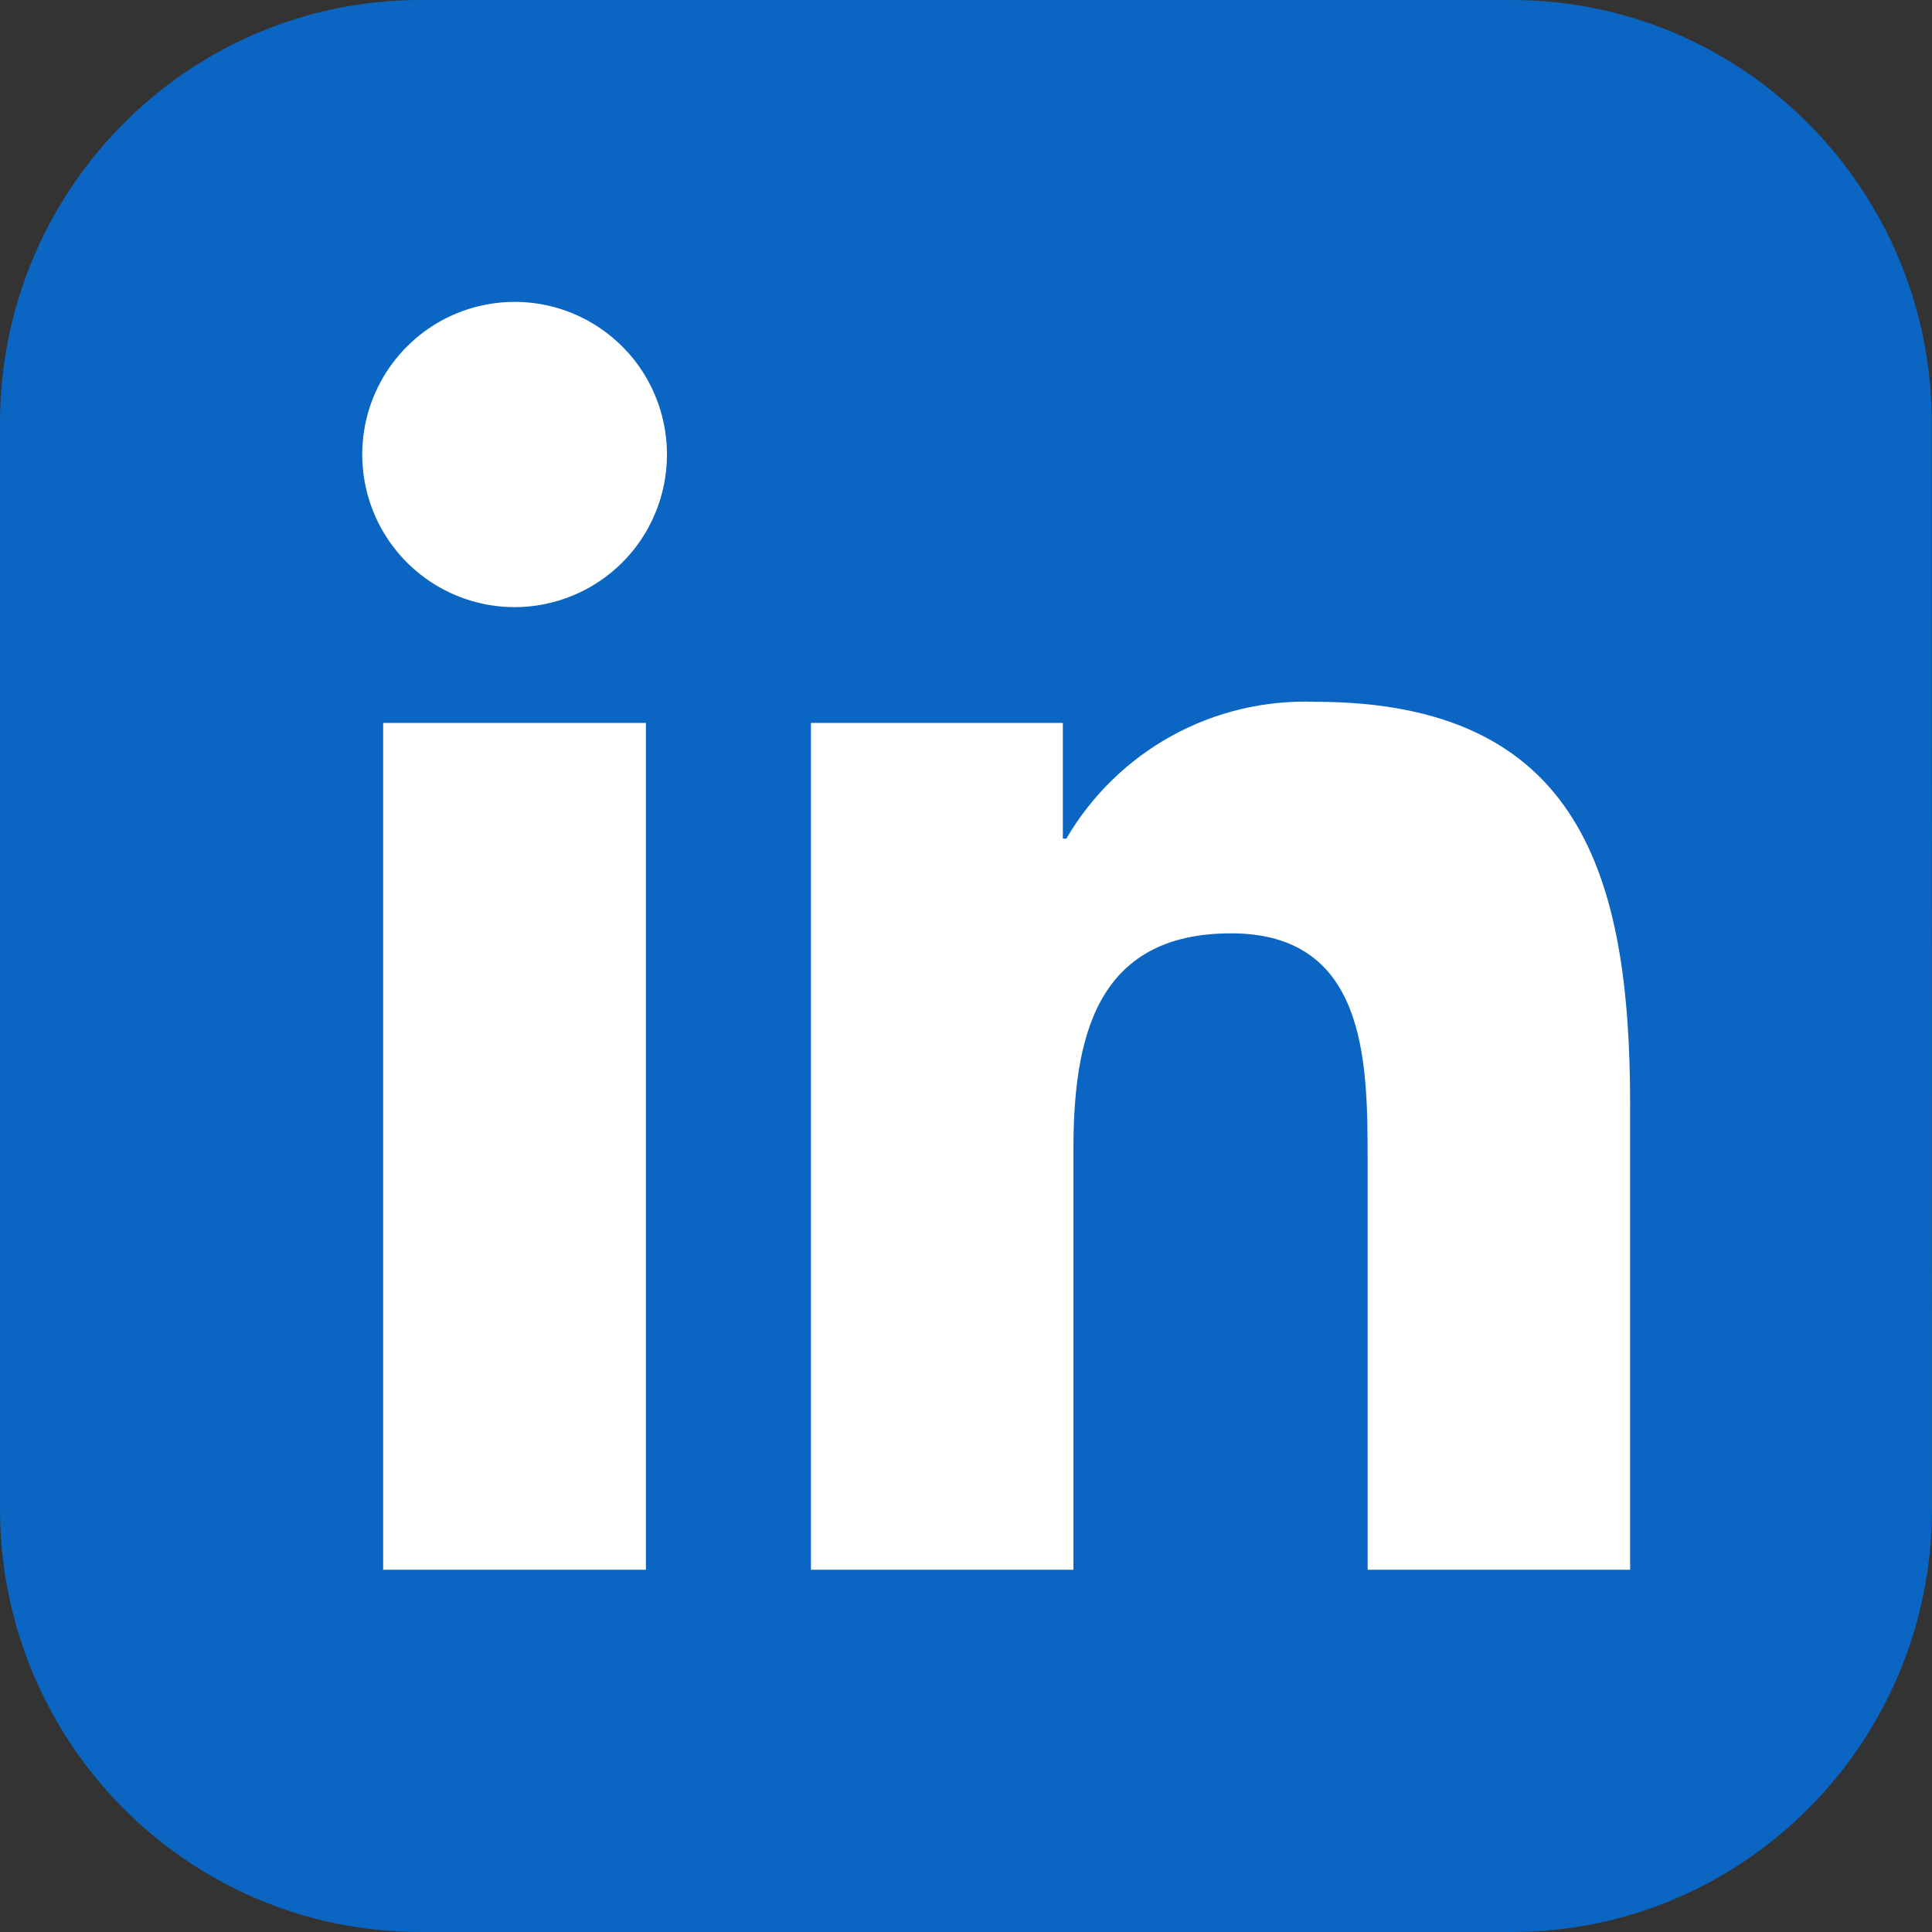 <svg width="32" height="32" viewBox="0 0 32 32" fill="none" xmlns="http://www.w3.org/2000/svg">
<rect x="0" y="0" width="32" height="32" fill="#333333" stroke="none"/>
<path d="M32 24.99C32 28.862 28.883 32 25.037 32H6.963C3.117 32 0 28.862 0 24.99V7.01C0 3.138 3.117 0 6.963 0H25.034C28.88 0 31.997 3.138 31.997 7.01L32 24.99Z" fill="#0A66C2"/>
<path fill-rule="evenodd" clip-rule="evenodd" d="M22.652 26H27V18.305C27 14.528 26.187 11.624 21.781 11.624C20.954 11.594 20.134 11.788 19.409 12.187C18.684 12.586 18.08 13.175 17.662 13.89H17.604V11.974H13.431V26H17.779V19.061C17.779 17.231 18.126 15.459 20.39 15.459C22.622 15.459 22.652 17.553 22.652 19.18V26ZM7.122 9.63C7.537 9.908 8.025 10.056 8.524 10.056C8.856 10.056 9.184 9.99 9.49 9.863C9.796 9.736 10.074 9.55 10.309 9.315C10.543 9.081 10.729 8.802 10.855 8.495C10.982 8.189 11.047 7.86 11.047 7.528C11.047 7.028 10.899 6.539 10.622 6.123C10.345 5.708 9.95 5.384 9.489 5.192C9.028 5.001 8.521 4.951 8.031 5.049C7.542 5.146 7.092 5.387 6.739 5.741C6.386 6.094 6.146 6.545 6.048 7.035C5.951 7.526 6.001 8.034 6.192 8.496C6.383 8.958 6.707 9.352 7.122 9.63ZM6.346 26H10.698V11.974H6.346V26Z" fill="white"/>
</svg>
